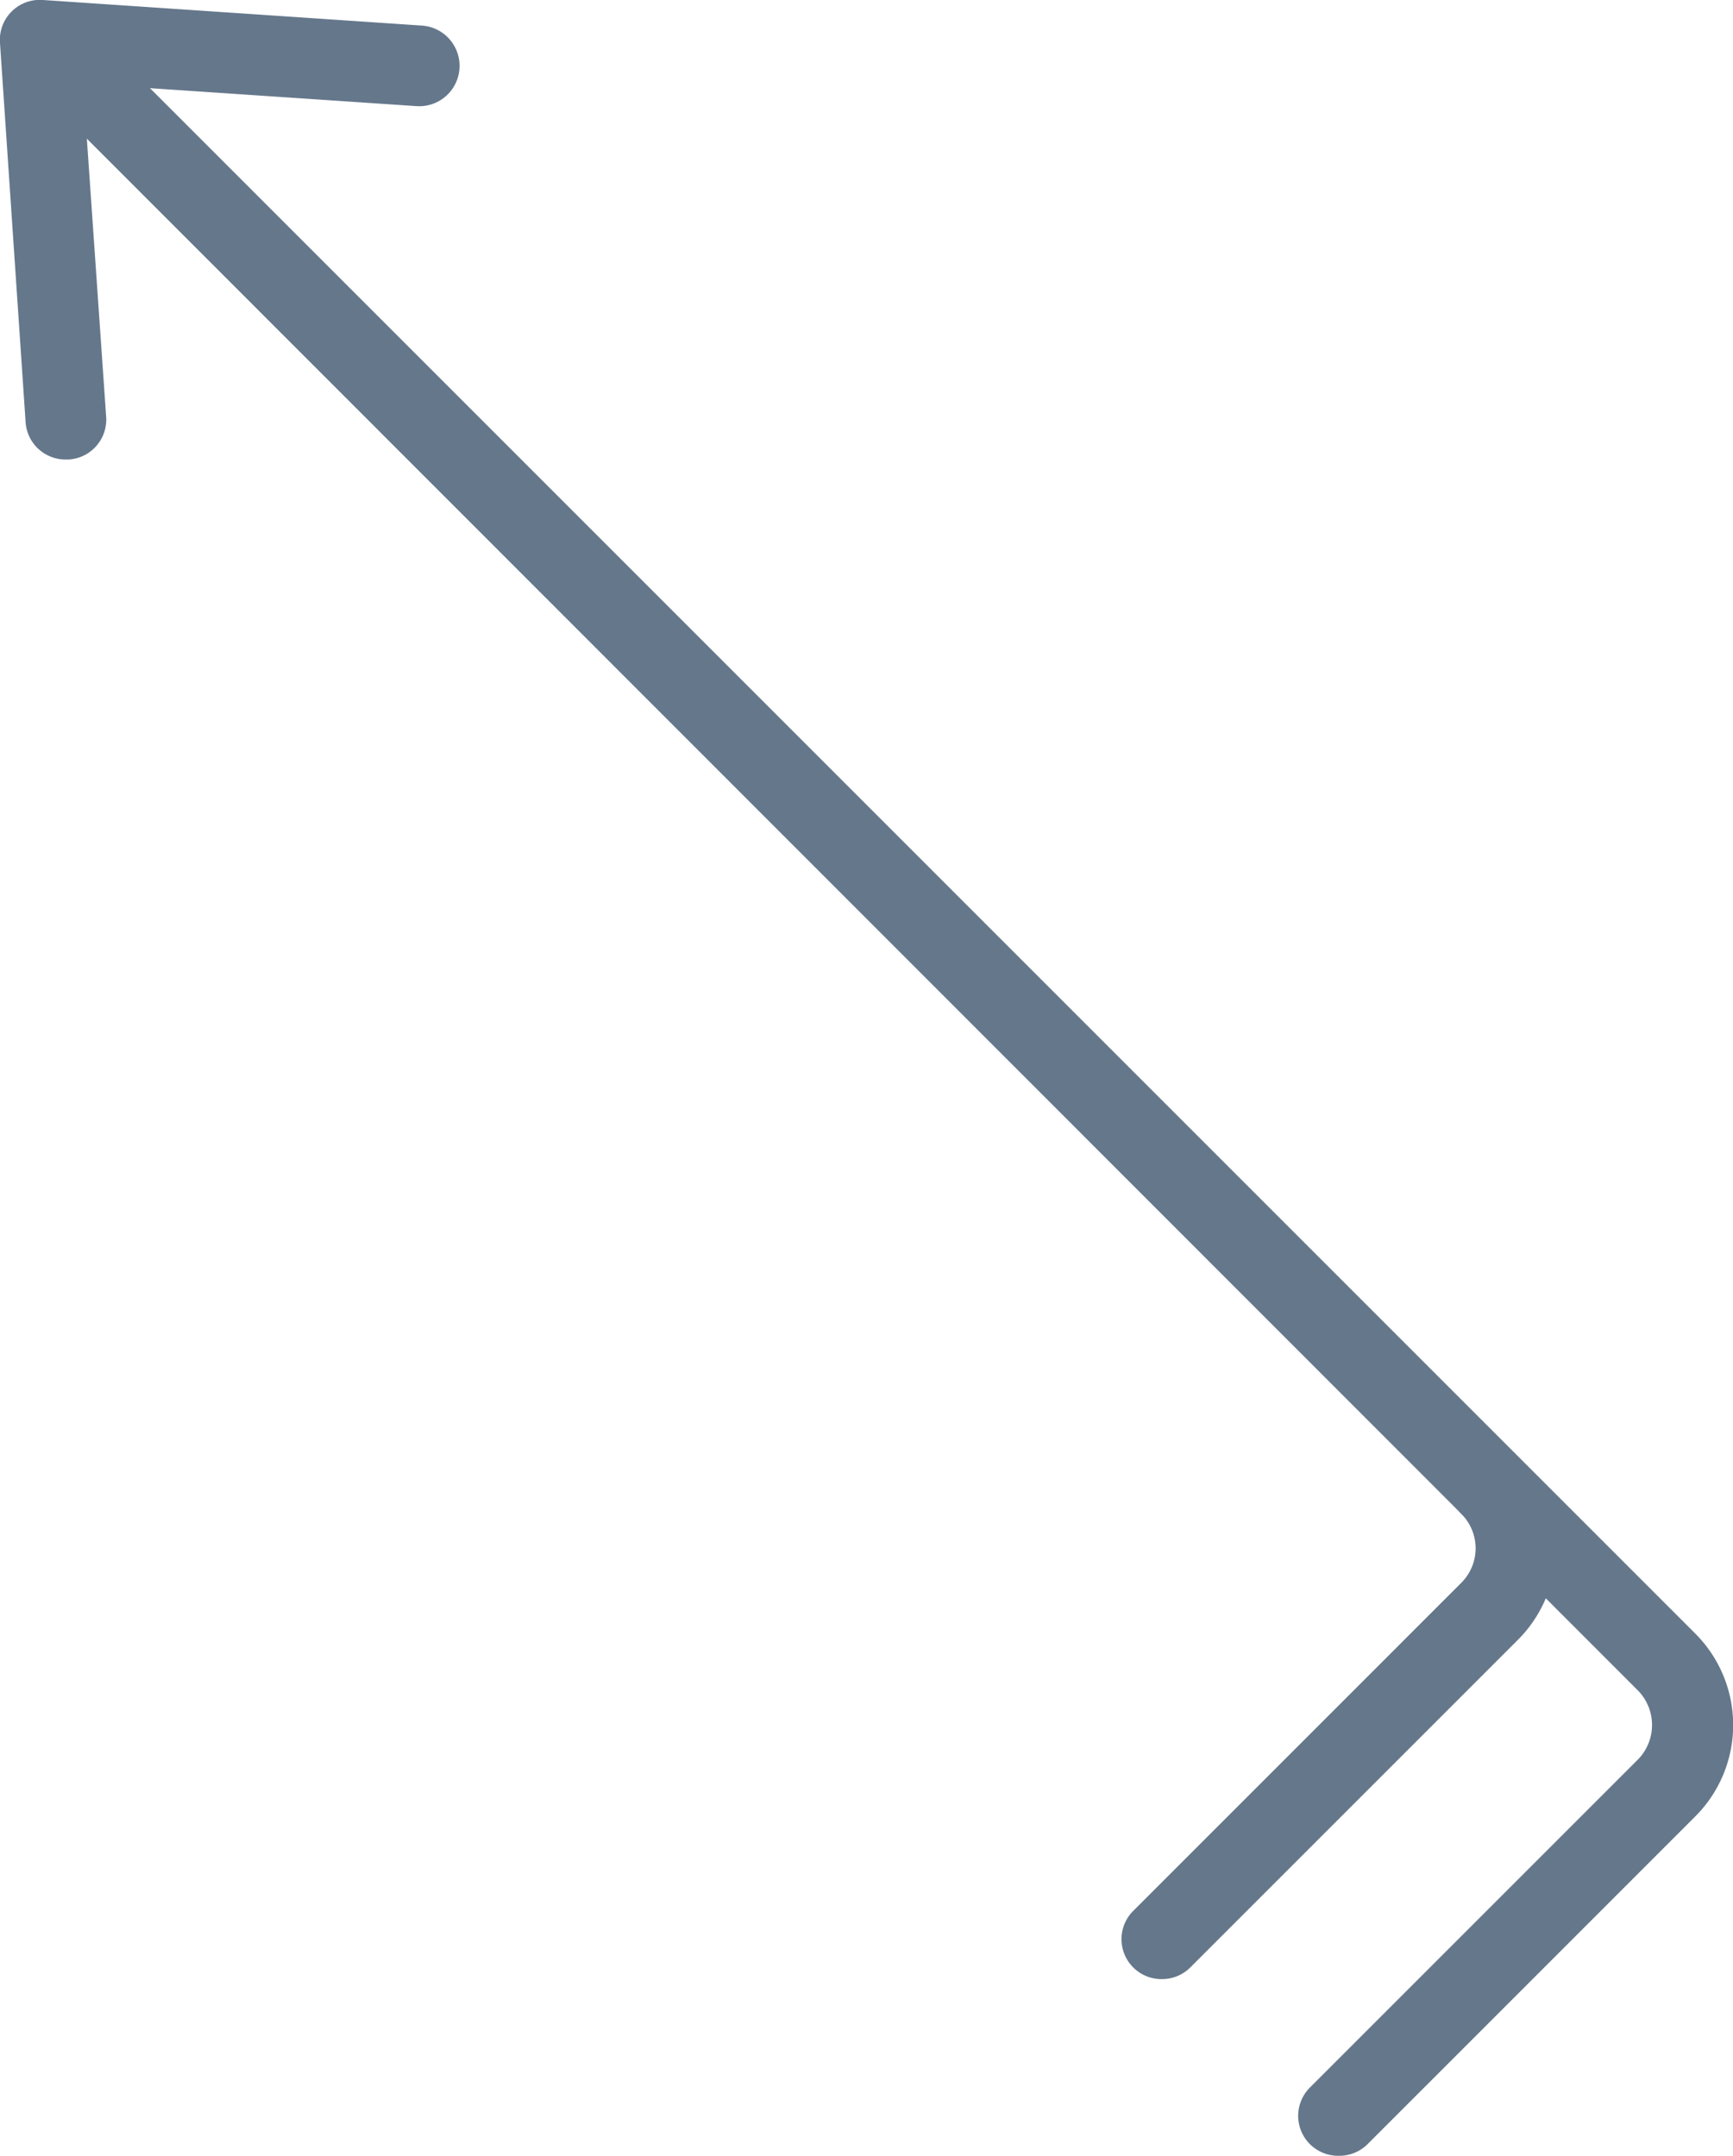 <svg xmlns="http://www.w3.org/2000/svg" viewBox="0 0 27.76 34.53"><defs><style>.cls-1{fill:#65778b;}</style></defs><title>Recurso 53</title><g id="Capa_2" data-name="Capa 2"><g id="Capa_1-2" data-name="Capa 1"><path class="cls-1" d="M21.45,34.53a.64.64,0,0,1-.46-1.1l5.25-5.25a.79.79,0,0,0,0-1.1L.67,1.5A.64.64,0,0,1,1.58.59L27.16,26.17a2.07,2.07,0,0,1,0,2.92l-5.25,5.25A.64.64,0,0,1,21.45,34.53Z"/><path class="cls-1" d="M18.62,31.7a.64.64,0,0,1-.46-1.1l5.25-5.25a.78.78,0,0,0,0-1.1.64.64,0,1,1,.91-.91,2.07,2.07,0,0,1,0,2.92l-5.25,5.25A.64.64,0,0,1,18.62,31.7Z"/><path class="cls-1" d="M1.05,7.36a.64.64,0,0,1-.64-.6L0,.69A.64.64,0,0,1,.69,0L6.76.41A.64.64,0,0,1,6.67,1.7L1.33,1.34,1.7,6.67a.64.64,0,0,1-.6.69Z"/></g></g></svg>